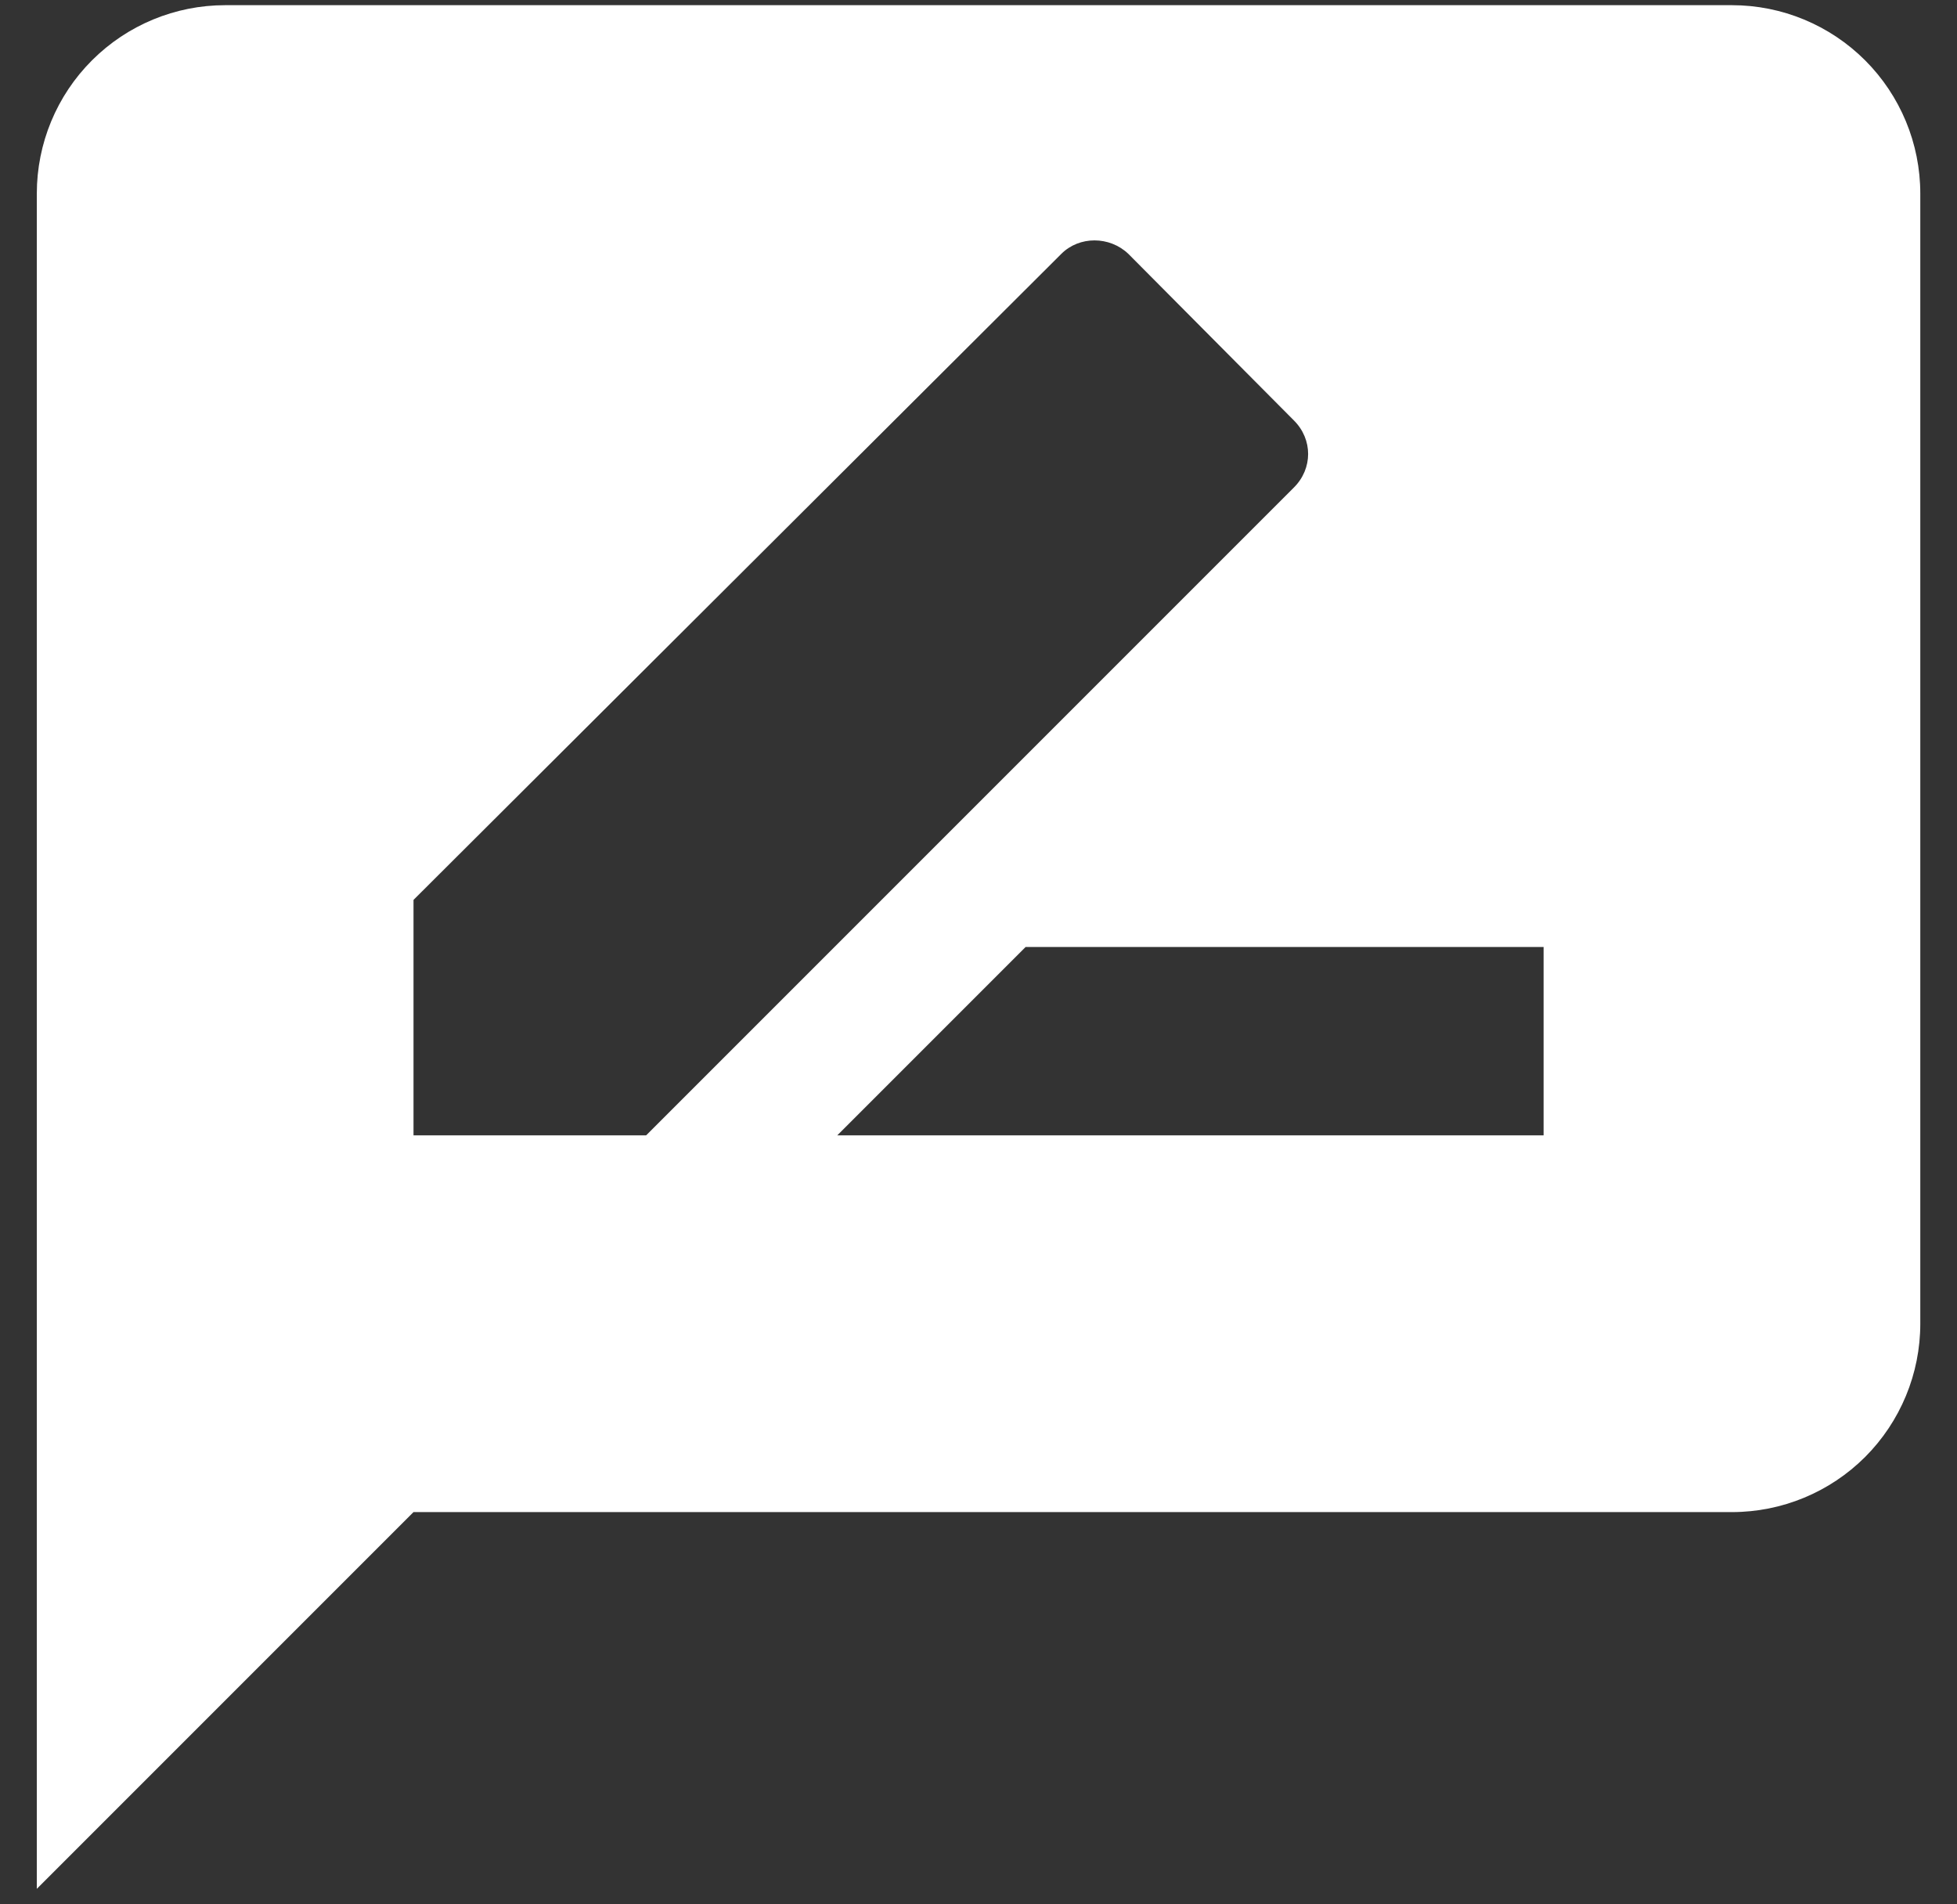 <svg width="37" height="36" viewBox="0 0 37 36" fill="none" xmlns="http://www.w3.org/2000/svg">
<rect x="0" y="0" width="37" height="36" fill="#333333" stroke="none"/>
<path d="M29.184 21.463H15.83L19.391 17.902H29.184M7.818 21.463L7.818 17.012L20.067 4.798C20.406 4.46 20.976 4.46 21.332 4.798L24.465 7.95C24.821 8.306 24.821 8.858 24.465 9.214L12.216 21.463M32.745 0.098L4.257 0.098C3.312 0.098 2.407 0.473 1.739 1.141C1.071 1.808 0.696 2.714 0.696 3.659L0.696 35.707L7.818 28.585L32.745 28.585C33.689 28.585 34.595 28.21 35.263 27.543C35.93 26.875 36.306 25.969 36.306 25.024L36.306 3.659C36.306 2.714 35.93 1.808 35.263 1.141C34.595 0.473 33.689 0.098 32.745 0.098Z" fill="white"/>
</svg>
